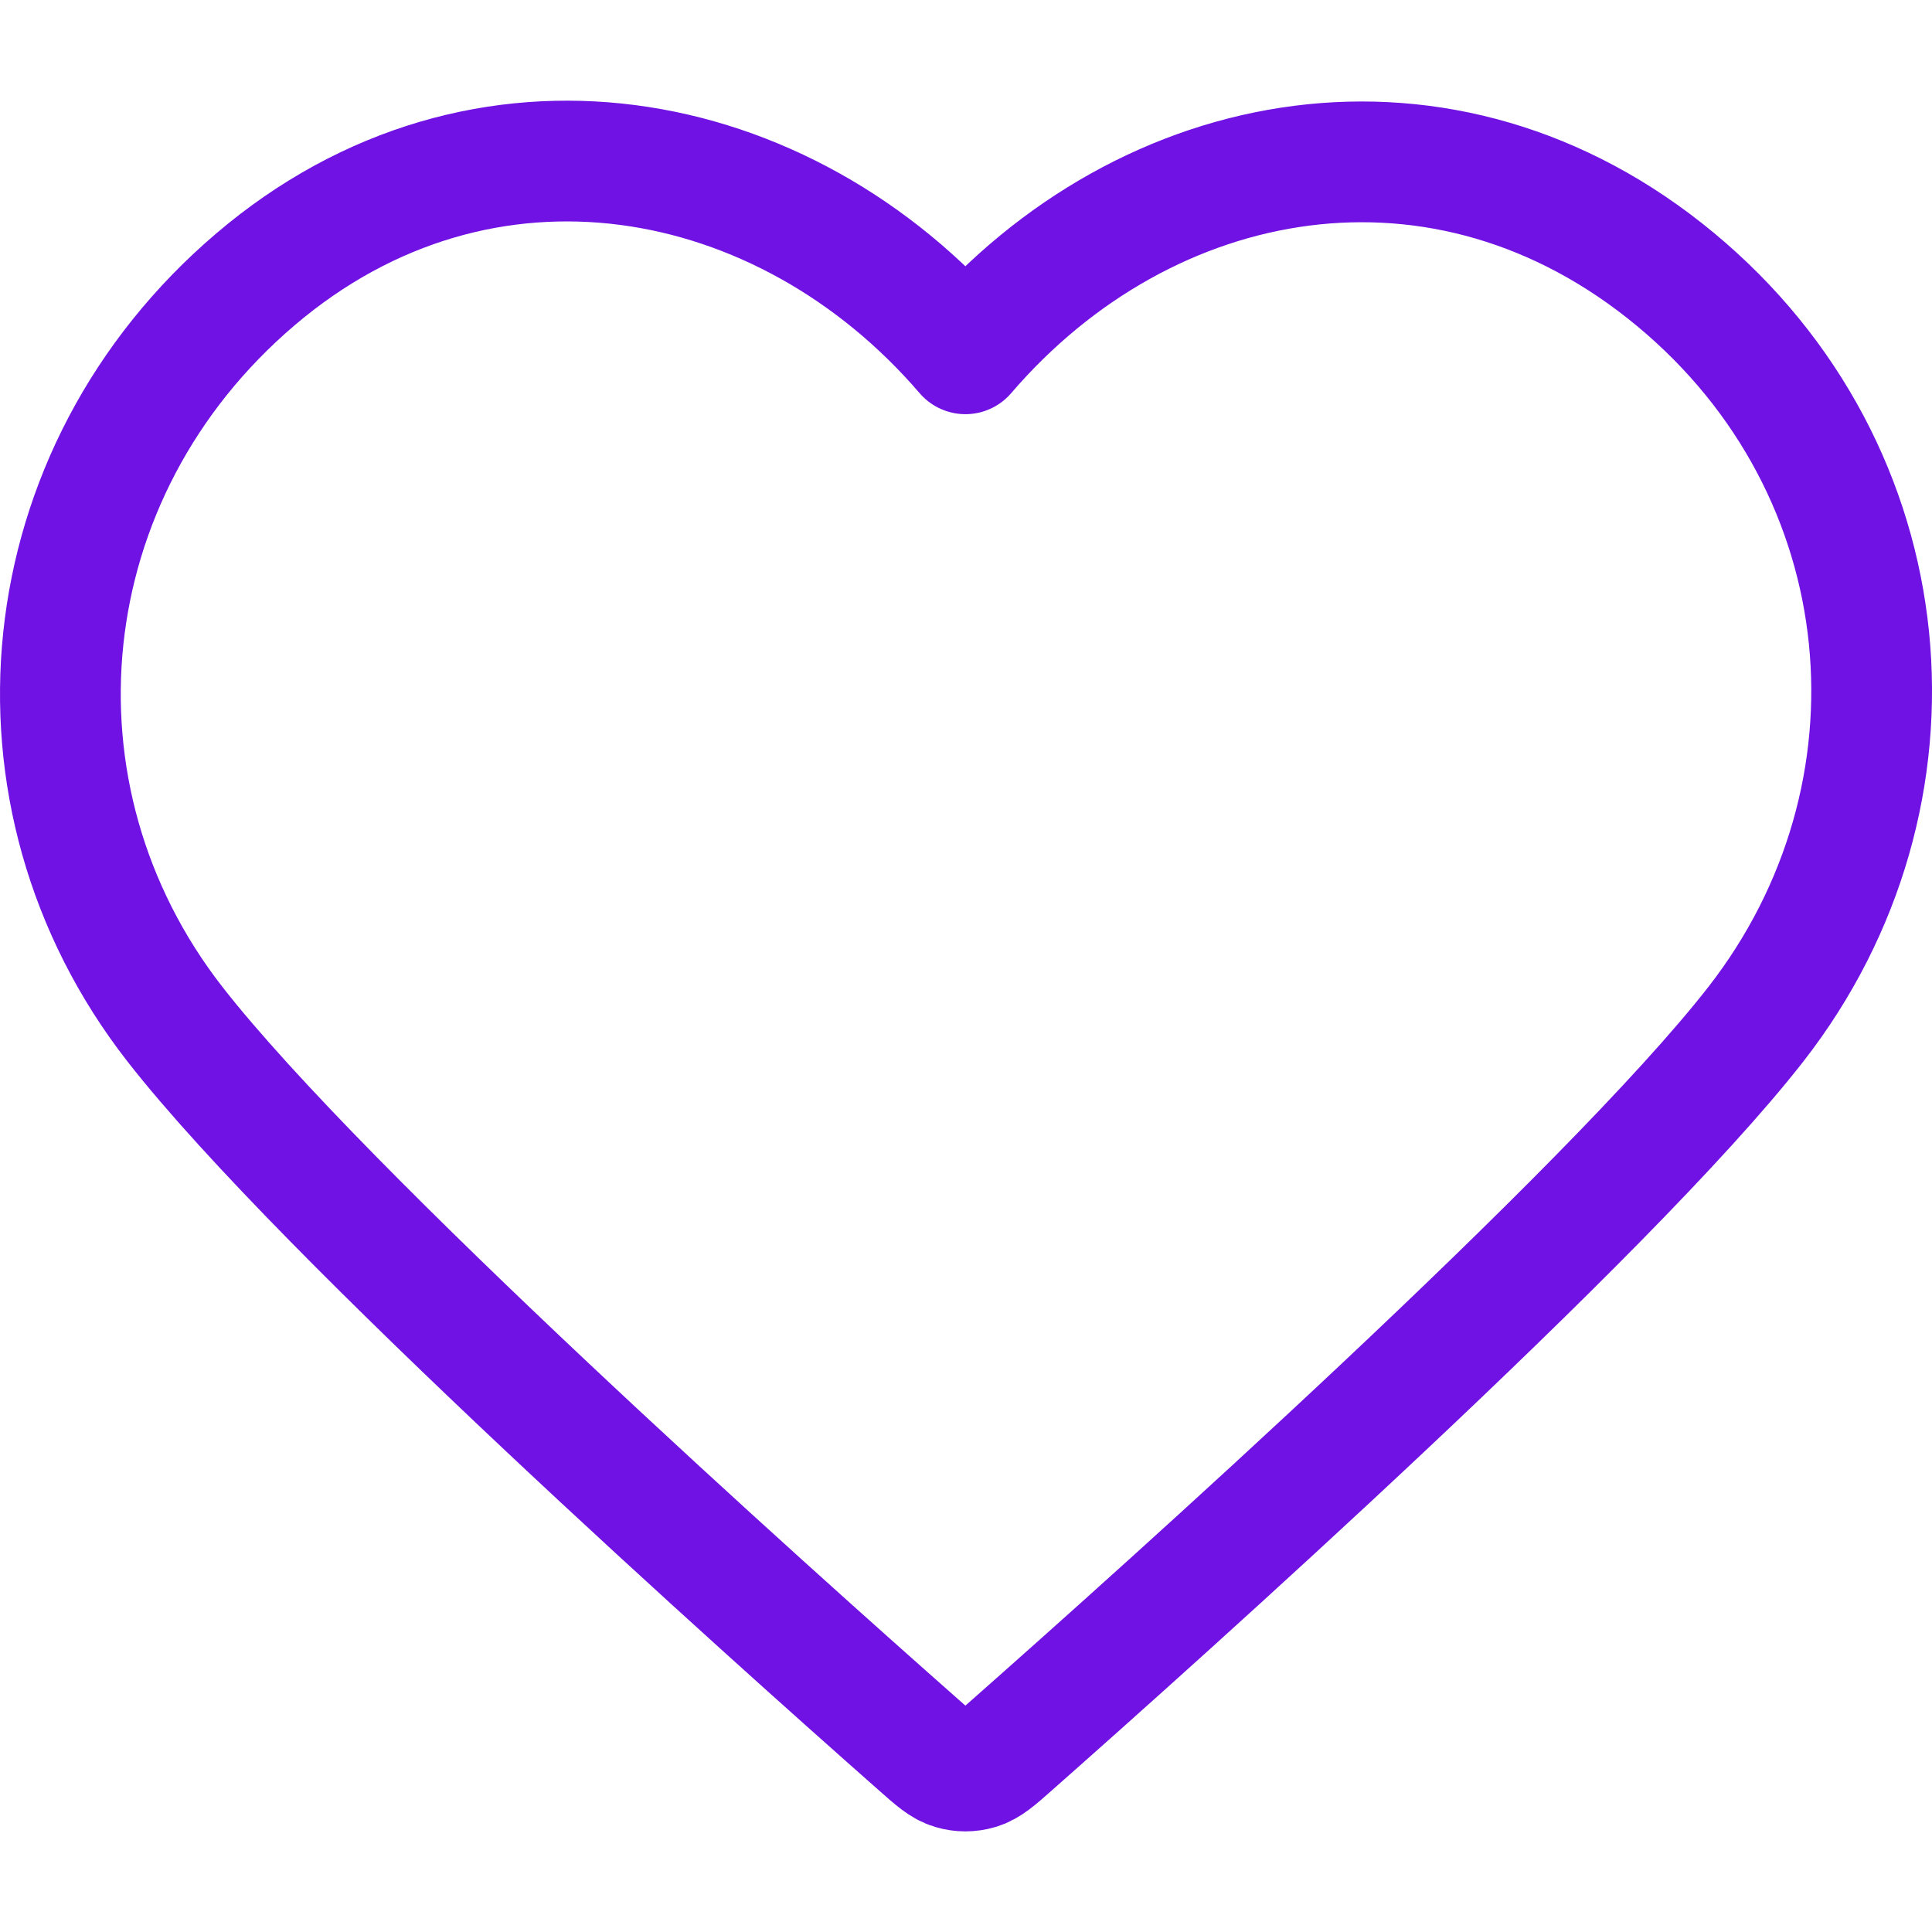 <svg width="16" height="16" viewBox="0 0 16 16" fill="none" xmlns="http://www.w3.org/2000/svg">
<path fill-rule="evenodd" clip-rule="evenodd" d="M7.995 2.93C6.495 1.183 3.995 0.713 2.116 2.313C0.237 3.913 -0.027 6.588 1.448 8.481C2.675 10.055 6.387 13.373 7.604 14.447C7.74 14.568 7.808 14.628 7.888 14.651C7.957 14.672 8.033 14.672 8.102 14.651C8.181 14.628 8.25 14.568 8.386 14.447C9.602 13.373 13.315 10.055 14.542 8.481C16.017 6.588 15.785 3.896 13.874 2.313C11.963 0.729 9.494 1.183 7.995 2.93Z" stroke="#7012E3" stroke-linecap="round" stroke-linejoin="round"/>
</svg>

